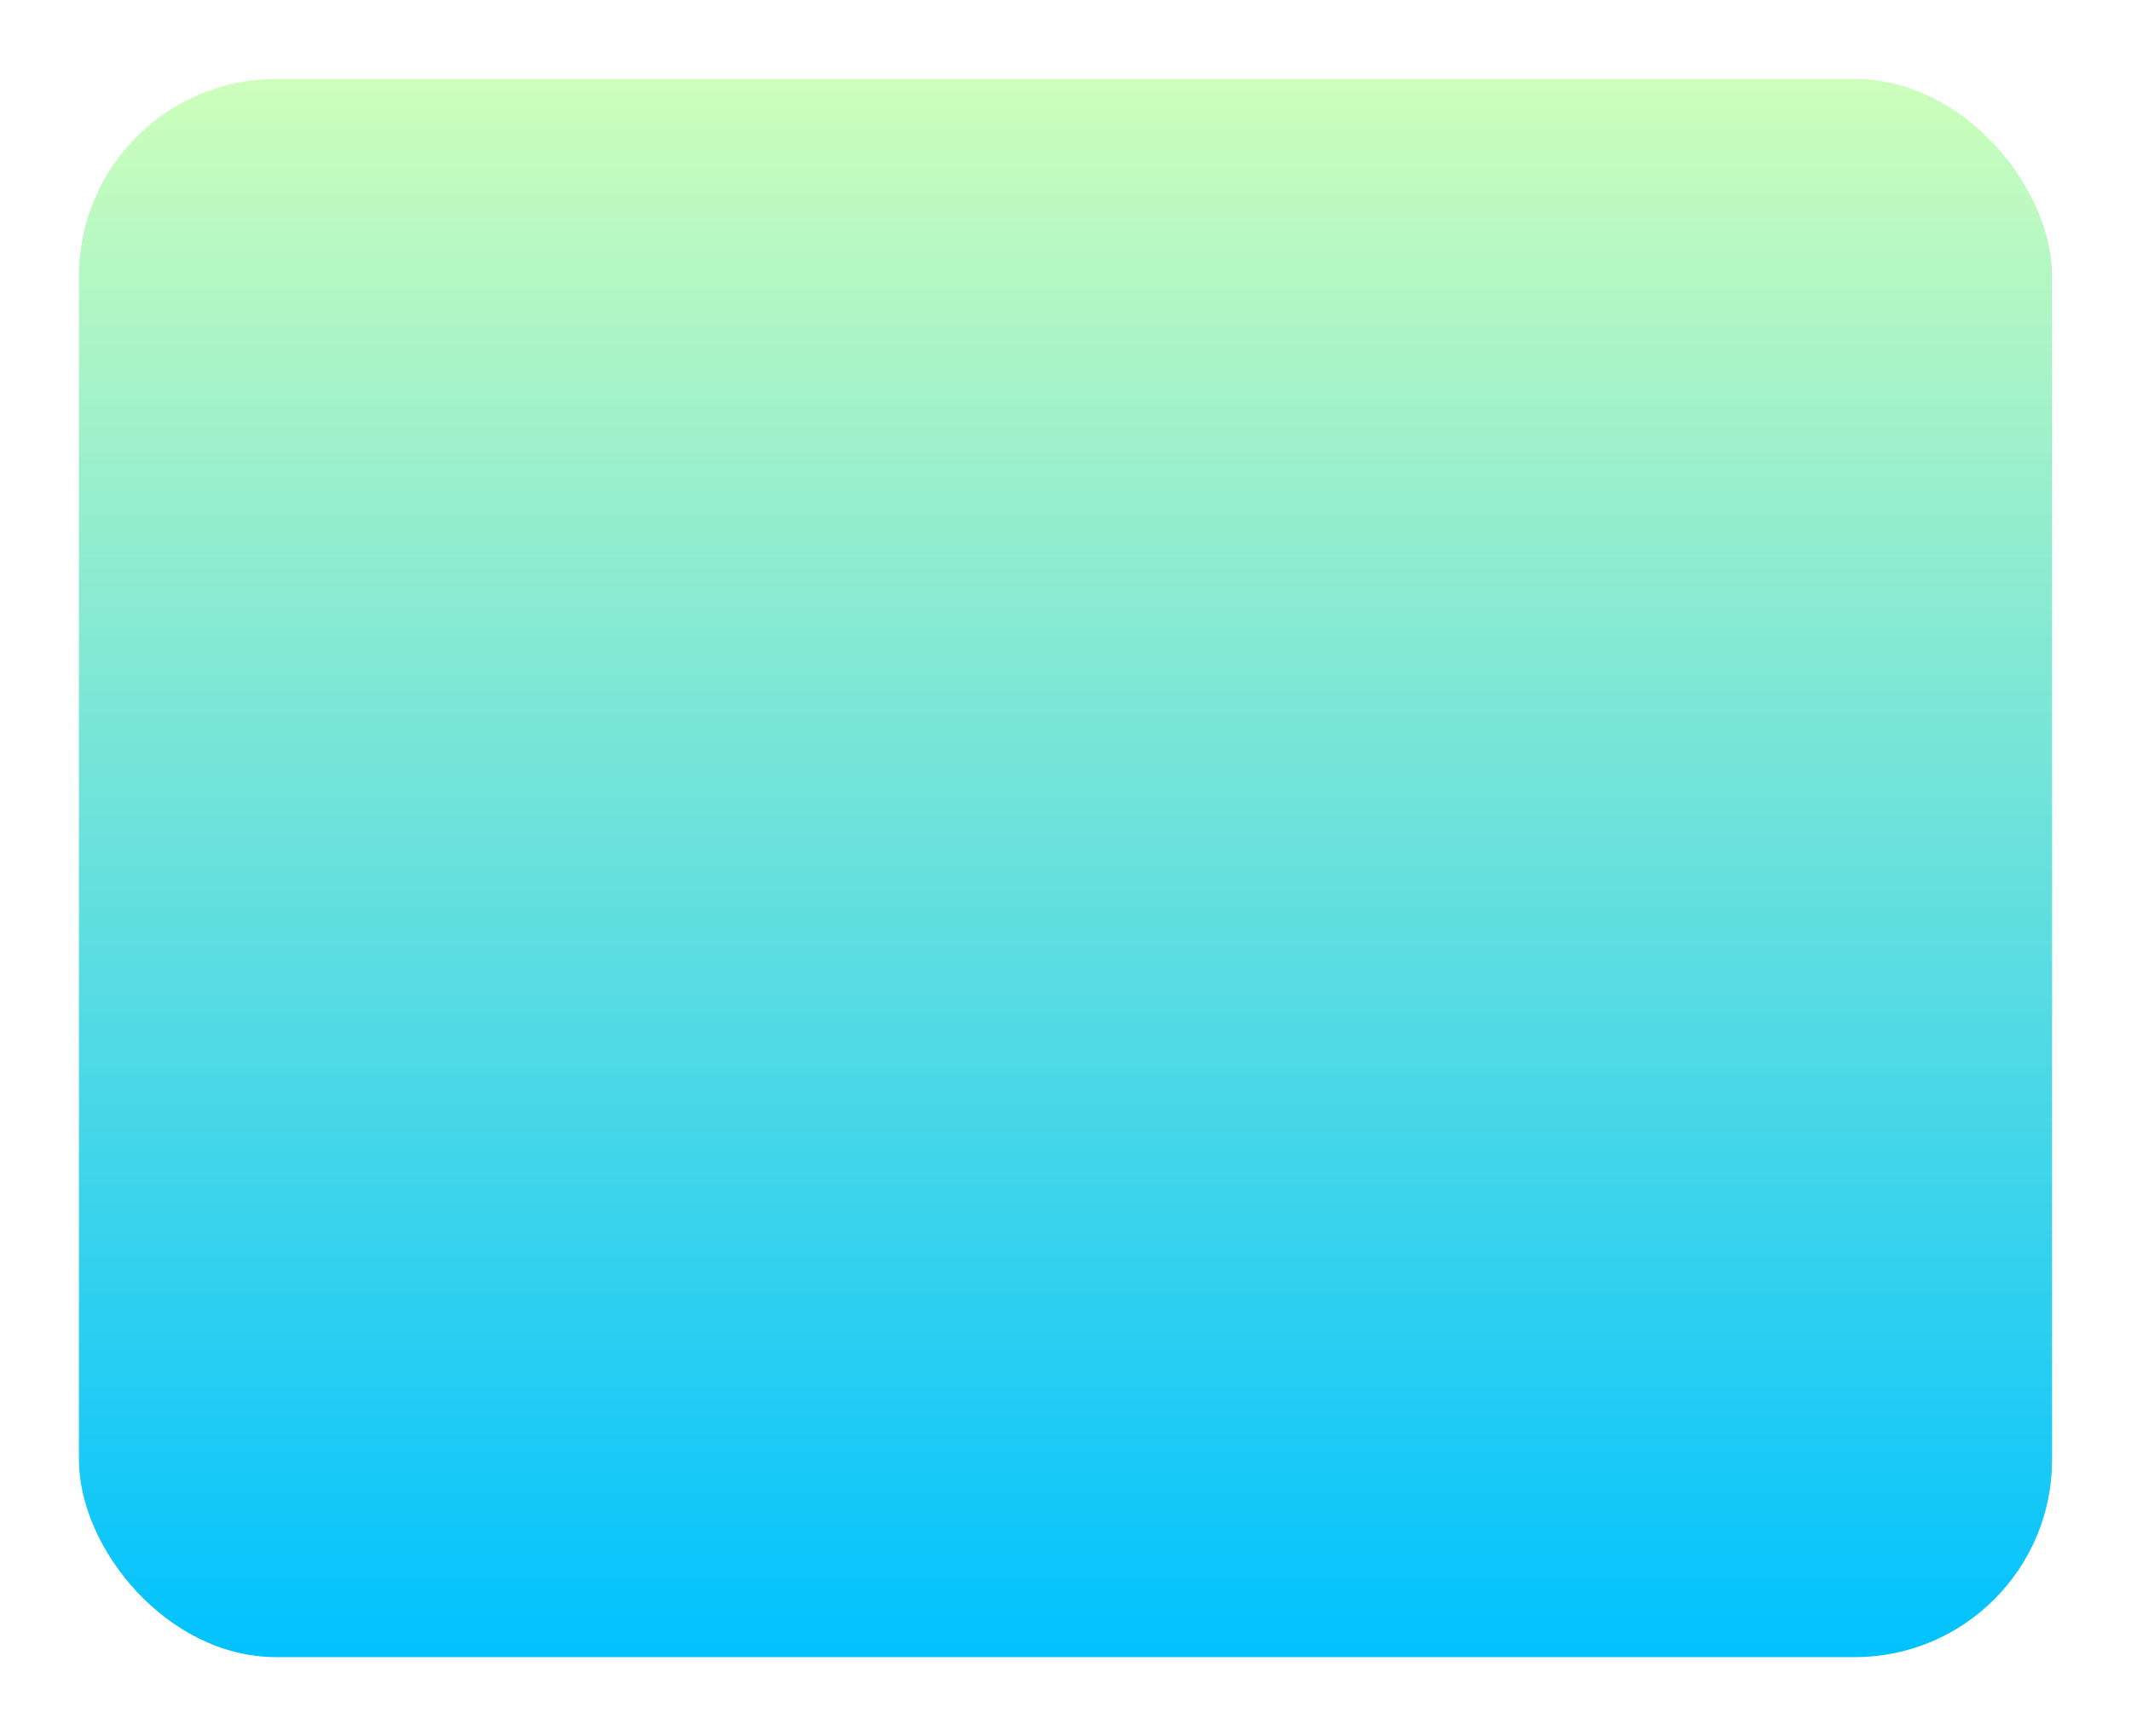 <svg width="108" height="88" viewBox="0 0 108 88" fill="none" xmlns="http://www.w3.org/2000/svg">
<g filter="url(#filter0_d_14_70)">
<rect x="4" width="100" height="80" rx="10" fill="url(#paint0_linear_14_70)"/>
</g>
<defs>
<filter id="filter0_d_14_70" x="0" y="0" width="108" height="88" filterUnits="userSpaceOnUse" color-interpolation-filters="sRGB">
<feFlood flood-opacity="0" result="BackgroundImageFix"/>
<feColorMatrix in="SourceAlpha" type="matrix" values="0 0 0 0 0 0 0 0 0 0 0 0 0 0 0 0 0 0 127 0" result="hardAlpha"/>
<feOffset dy="4"/>
<feGaussianBlur stdDeviation="2"/>
<feComposite in2="hardAlpha" operator="out"/>
<feColorMatrix type="matrix" values="0 0 0 0 0 0 0 0 0 0 0 0 0 0 0 0 0 0 0.25 0"/>
<feBlend mode="normal" in2="BackgroundImageFix" result="effect1_dropShadow_14_70"/>
<feBlend mode="normal" in="SourceGraphic" in2="effect1_dropShadow_14_70" result="shape"/>
</filter>
<linearGradient id="paint0_linear_14_70" x1="54" y1="0" x2="54" y2="80" gradientUnits="userSpaceOnUse">
<stop stop-color="#CDFFBB"/>
<stop offset="1" stop-color="#00C2FF"/>
</linearGradient>
</defs>
</svg>

